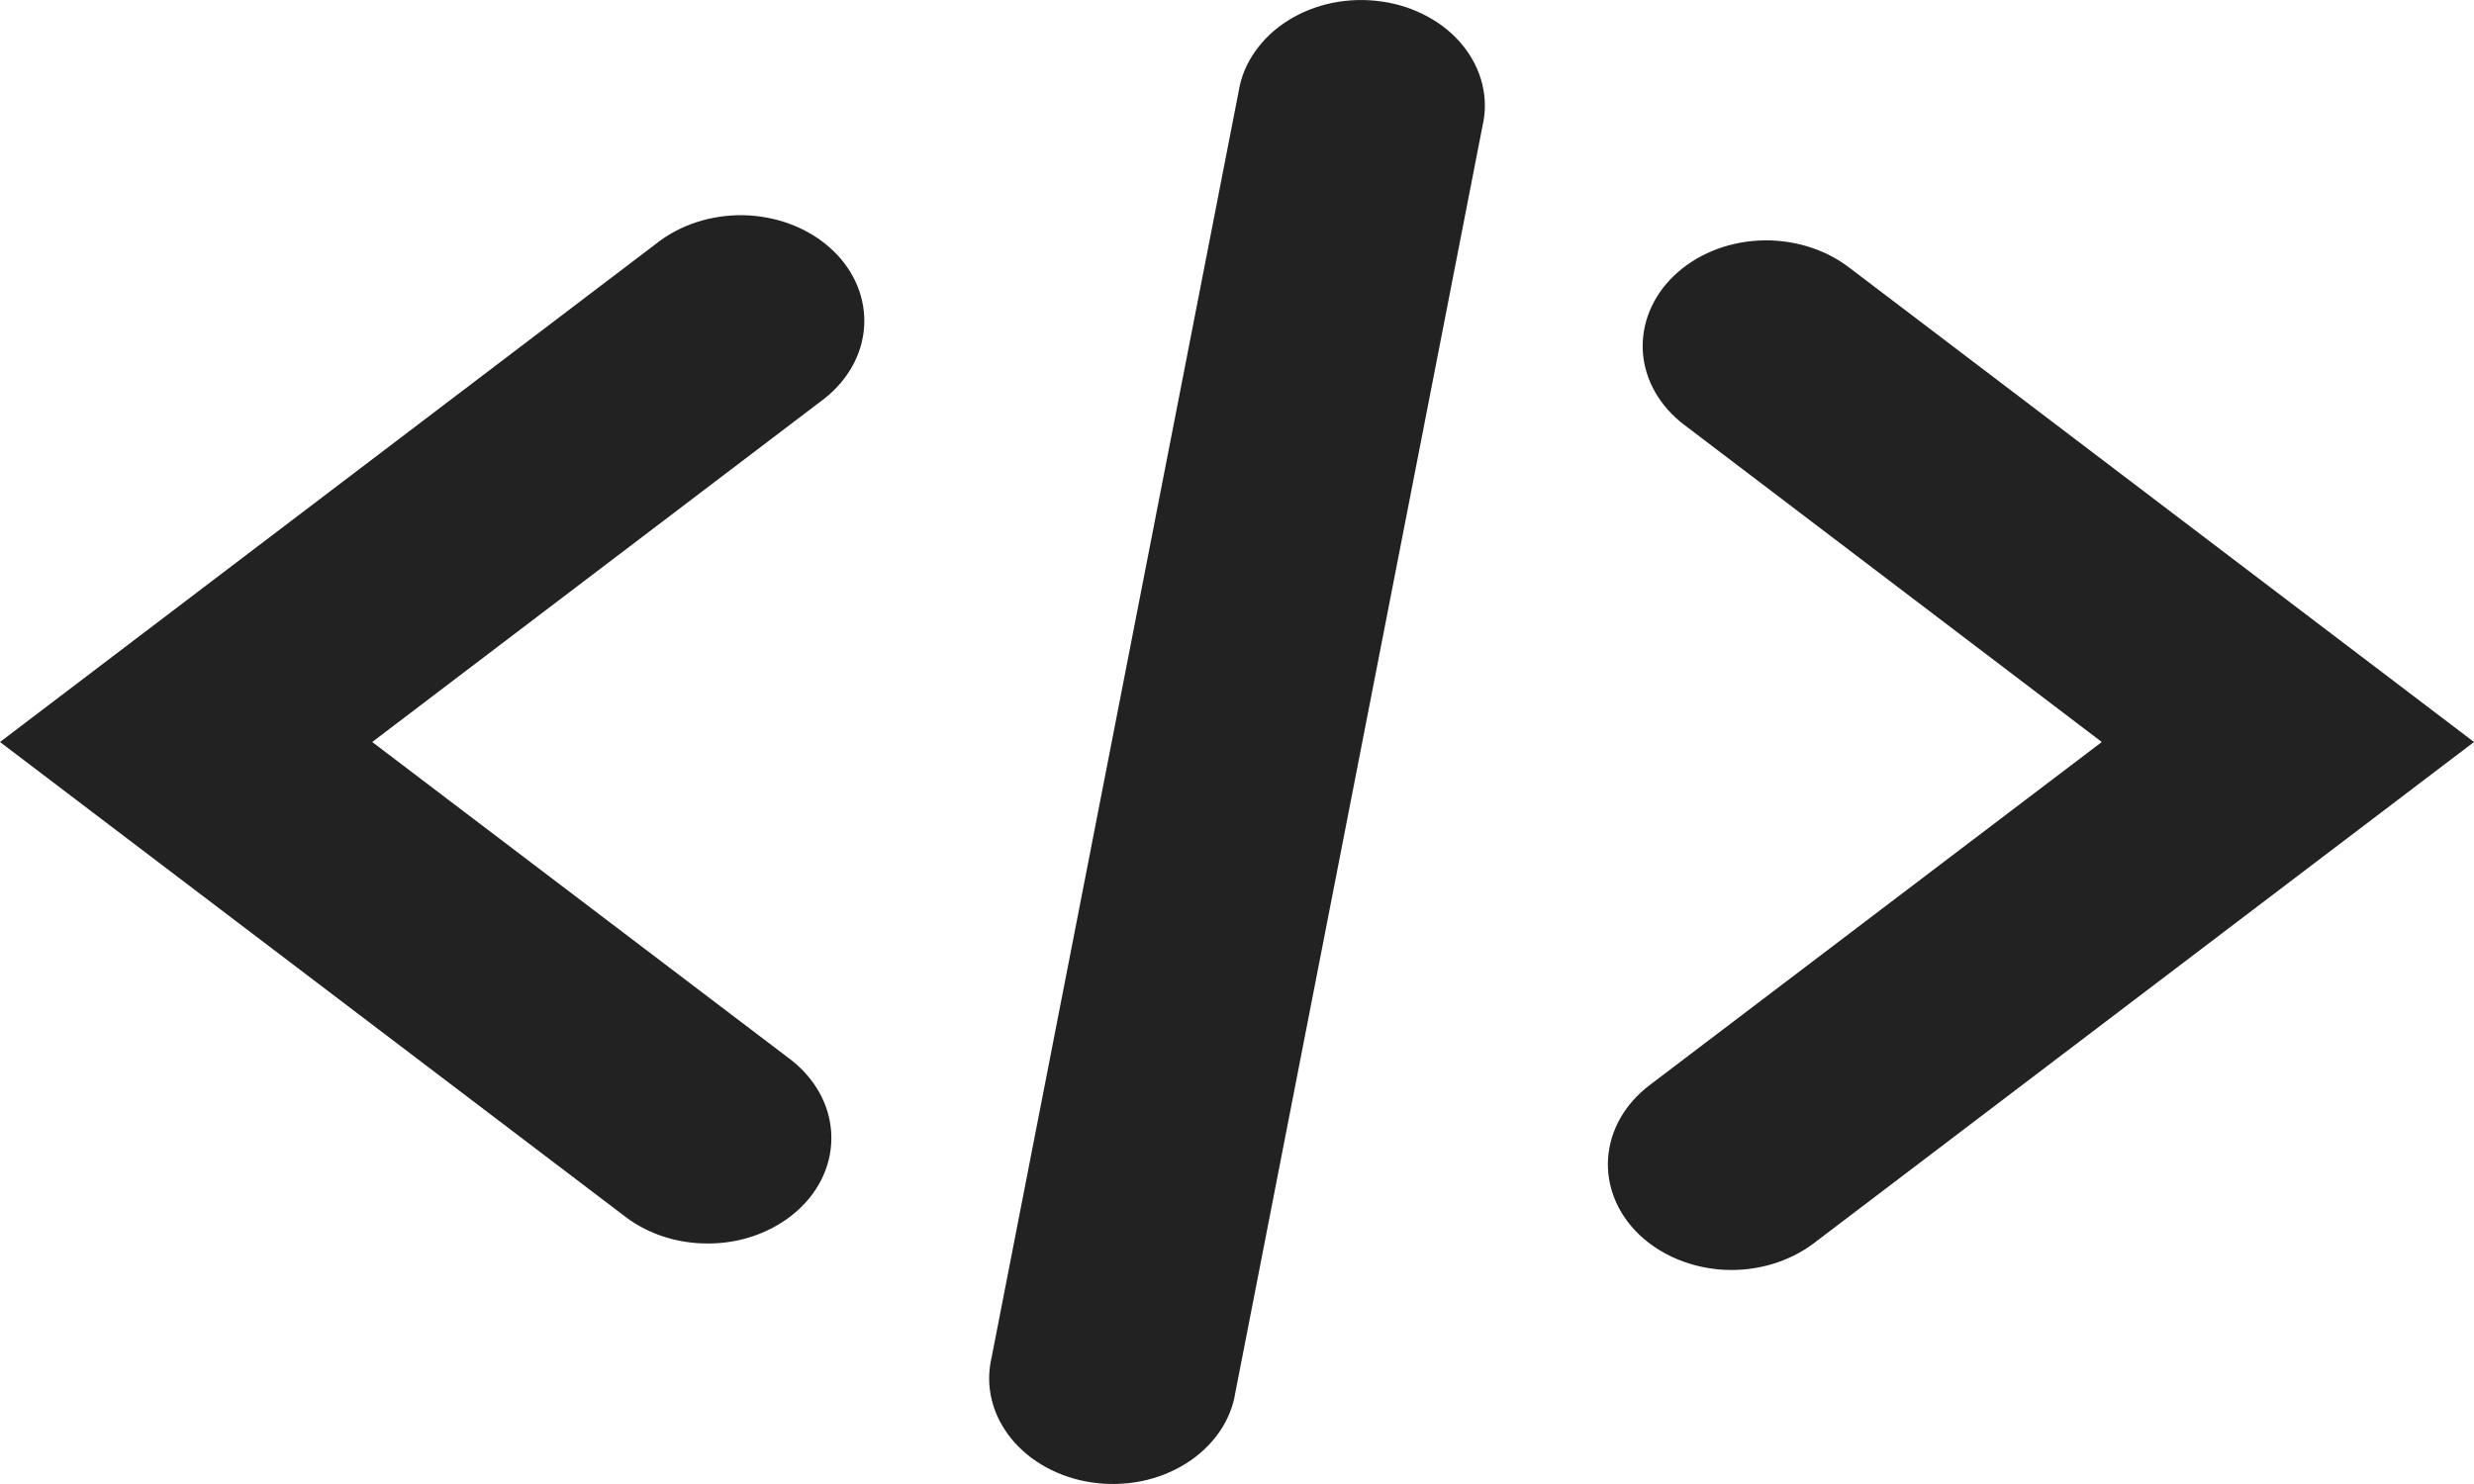 <svg width="20" height="12" viewBox="0 0 20 12" fill="none" xmlns="http://www.w3.org/2000/svg">
<path d="M5.721 10.055C5.476 10.056 5.24 9.979 5.057 9.84L0 6L5.338 1.945C5.537 1.8 5.795 1.727 6.056 1.742C6.318 1.758 6.561 1.86 6.735 2.027C6.909 2.194 6.999 2.413 6.986 2.637C6.973 2.86 6.858 3.07 6.666 3.222L3.009 6L6.385 8.563C6.536 8.678 6.644 8.83 6.692 8.998C6.74 9.166 6.728 9.343 6.656 9.505C6.584 9.667 6.456 9.806 6.289 9.904C6.122 10.003 5.924 10.056 5.721 10.055ZM14.662 10.054L20 6L14.943 2.159C14.744 2.009 14.484 1.932 14.22 1.945C13.955 1.958 13.708 2.061 13.532 2.23C13.356 2.399 13.266 2.622 13.281 2.848C13.297 3.074 13.417 3.285 13.615 3.435L16.991 6L13.334 8.776C13.136 8.927 13.016 9.138 13 9.364C12.984 9.59 13.074 9.813 13.25 9.982C13.426 10.151 13.674 10.254 13.939 10.268C14.203 10.281 14.463 10.204 14.662 10.054ZM9.986 11.264L11.985 1.017C12.011 0.905 12.01 0.79 11.982 0.678C11.955 0.567 11.901 0.461 11.825 0.367C11.749 0.273 11.652 0.194 11.539 0.133C11.426 0.072 11.3 0.03 11.168 0.012C11.037 -0.007 10.902 -0.003 10.772 0.023C10.642 0.05 10.52 0.098 10.412 0.166C10.305 0.233 10.214 0.319 10.146 0.417C10.077 0.515 10.032 0.623 10.014 0.736L8.015 10.983C7.989 11.095 7.99 11.21 8.018 11.322C8.045 11.433 8.099 11.539 8.175 11.633C8.251 11.726 8.348 11.806 8.461 11.867C8.574 11.928 8.7 11.97 8.832 11.988C8.963 12.007 9.098 12.003 9.228 11.977C9.358 11.95 9.48 11.902 9.588 11.834C9.695 11.767 9.786 11.681 9.855 11.583C9.923 11.485 9.968 11.377 9.986 11.264Z" fill="#222222"/>
</svg>
